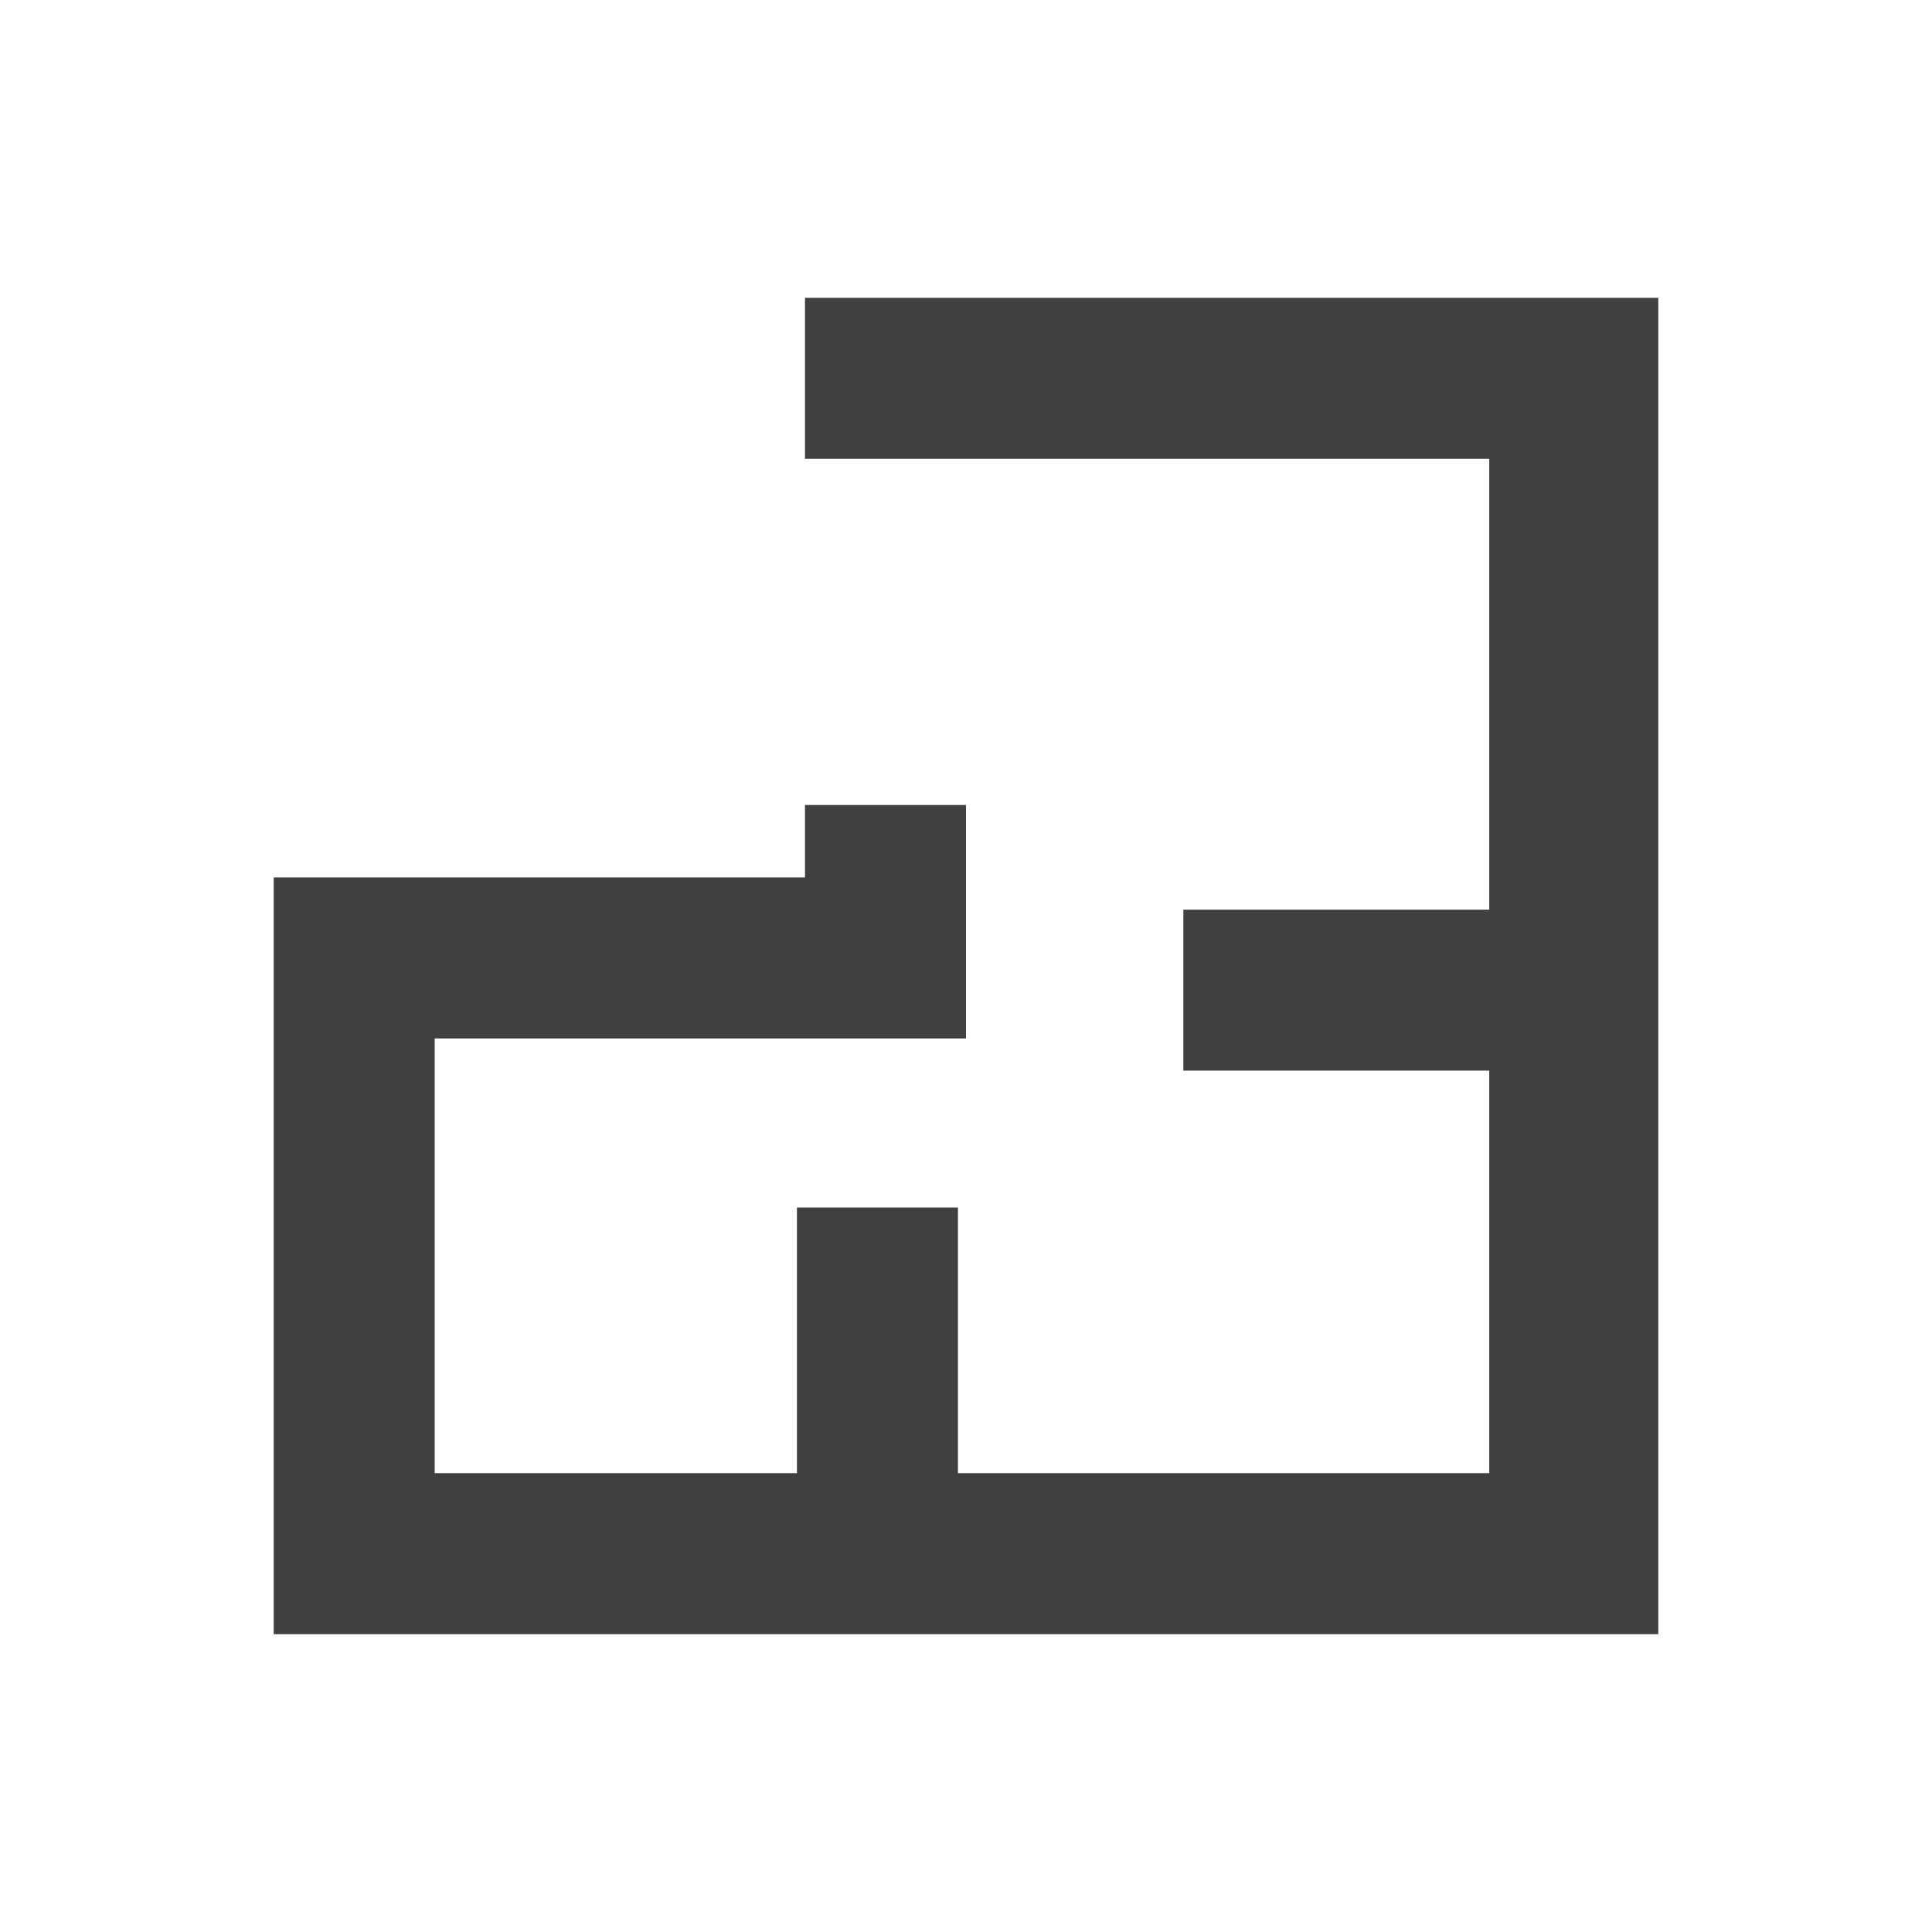 <?xml version="1.0" encoding="utf-8"?>
<!-- Generator: Adobe Illustrator 21.1.0, SVG Export Plug-In . SVG Version: 6.00 Build 0)  -->
<svg version="1.1" id="Layer_2" xmlns="http://www.w3.org/2000/svg" xmlns:xlink="http://www.w3.org/1999/xlink" x="0px" y="0px"
	 viewBox="0 0 24 24" style="enable-background:new 0 0 24 24;" xml:space="preserve">
<style type="text/css">
	.st0{fill:#404040;}
</style>
<path class="st0" d="M20.6,3.7v16.6H3.4v-9.4H10V10h2v2.9H5.4v5.4h4.5V15h2v3.3h6.6v-5h-3.8v-2h3.8V5.7H10v-2H20.6z"/>
</svg>
